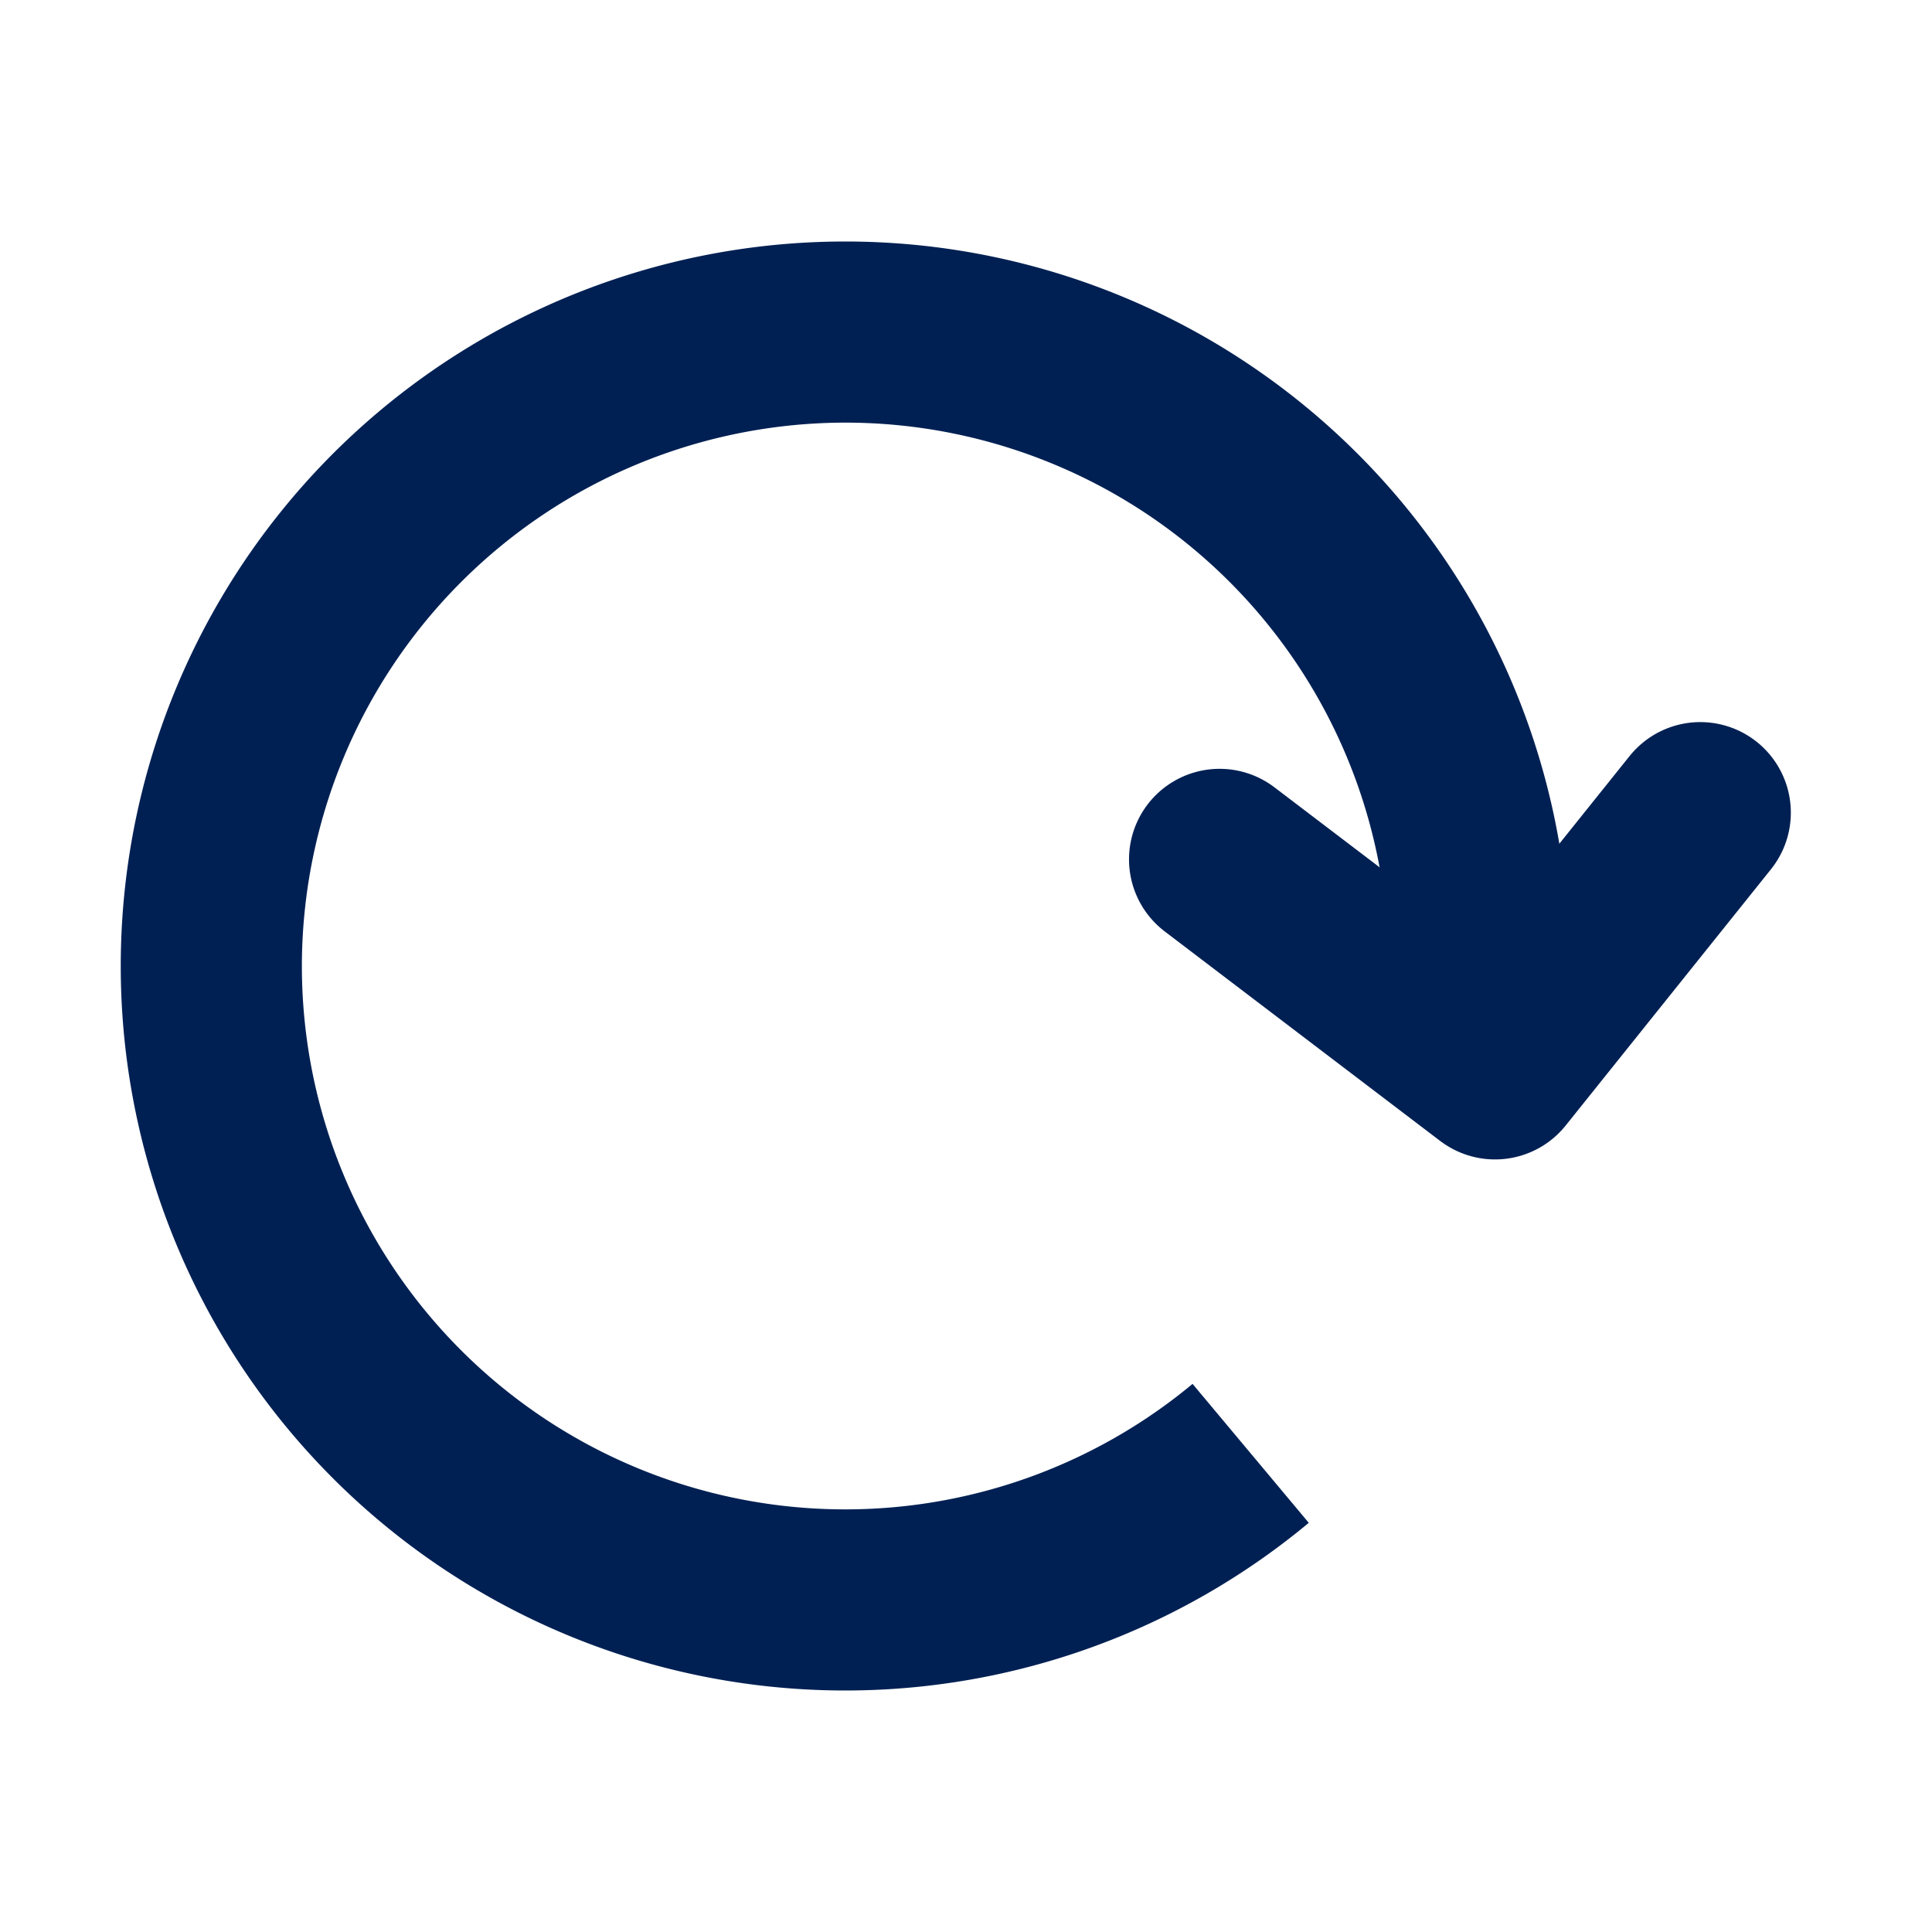 <svg xmlns="http://www.w3.org/2000/svg" width="16" height="16" viewBox="0 0 16 16">
    <defs>
        <clipPath id="9frk6pjh8a">
            <path data-name="사각형 274" style="fill:none" d="M0 0h13.837v12H0z"/>
        </clipPath>
        <clipPath id="gl0islrxfb">
            <path data-name="패스 124" d="M0 0v12h11L8 8.413 6 6l6 1V0z" style="fill:none"/>
        </clipPath>
    </defs>
    <path data-name="사각형 119" style="fill:none" d="M0 0h16v16H0z"/>
    <g data-name="그룹 204">
        <g data-name="그룹 201">
            <g data-name="그룹 200" style="clip-path:url(#9frk6pjh8a)" transform="translate(1 2)">
                <path data-name="패스 122" d="m9.1 5.117 2.281 1.735 1.7-2.122" style="stroke:#002053;stroke-linecap:round;stroke-linejoin:round;stroke-width:1.5px;fill:none"/>
            </g>
        </g>
        <g data-name="그룹 203">
            <g data-name="그룹 202" style="clip-path:url(#gl0islrxfb)" transform="translate(1 2)">
                <path data-name="패스 123" d="M6 1.5A4.5 4.5 0 1 1 1.5 6 4.505 4.505 0 0 1 6 1.5M6 0a6 6 0 1 0 6 6 6 6 0 0 0-6-6" style="fill:#002053"/>
            </g>
        </g>
    </g>
</svg>
